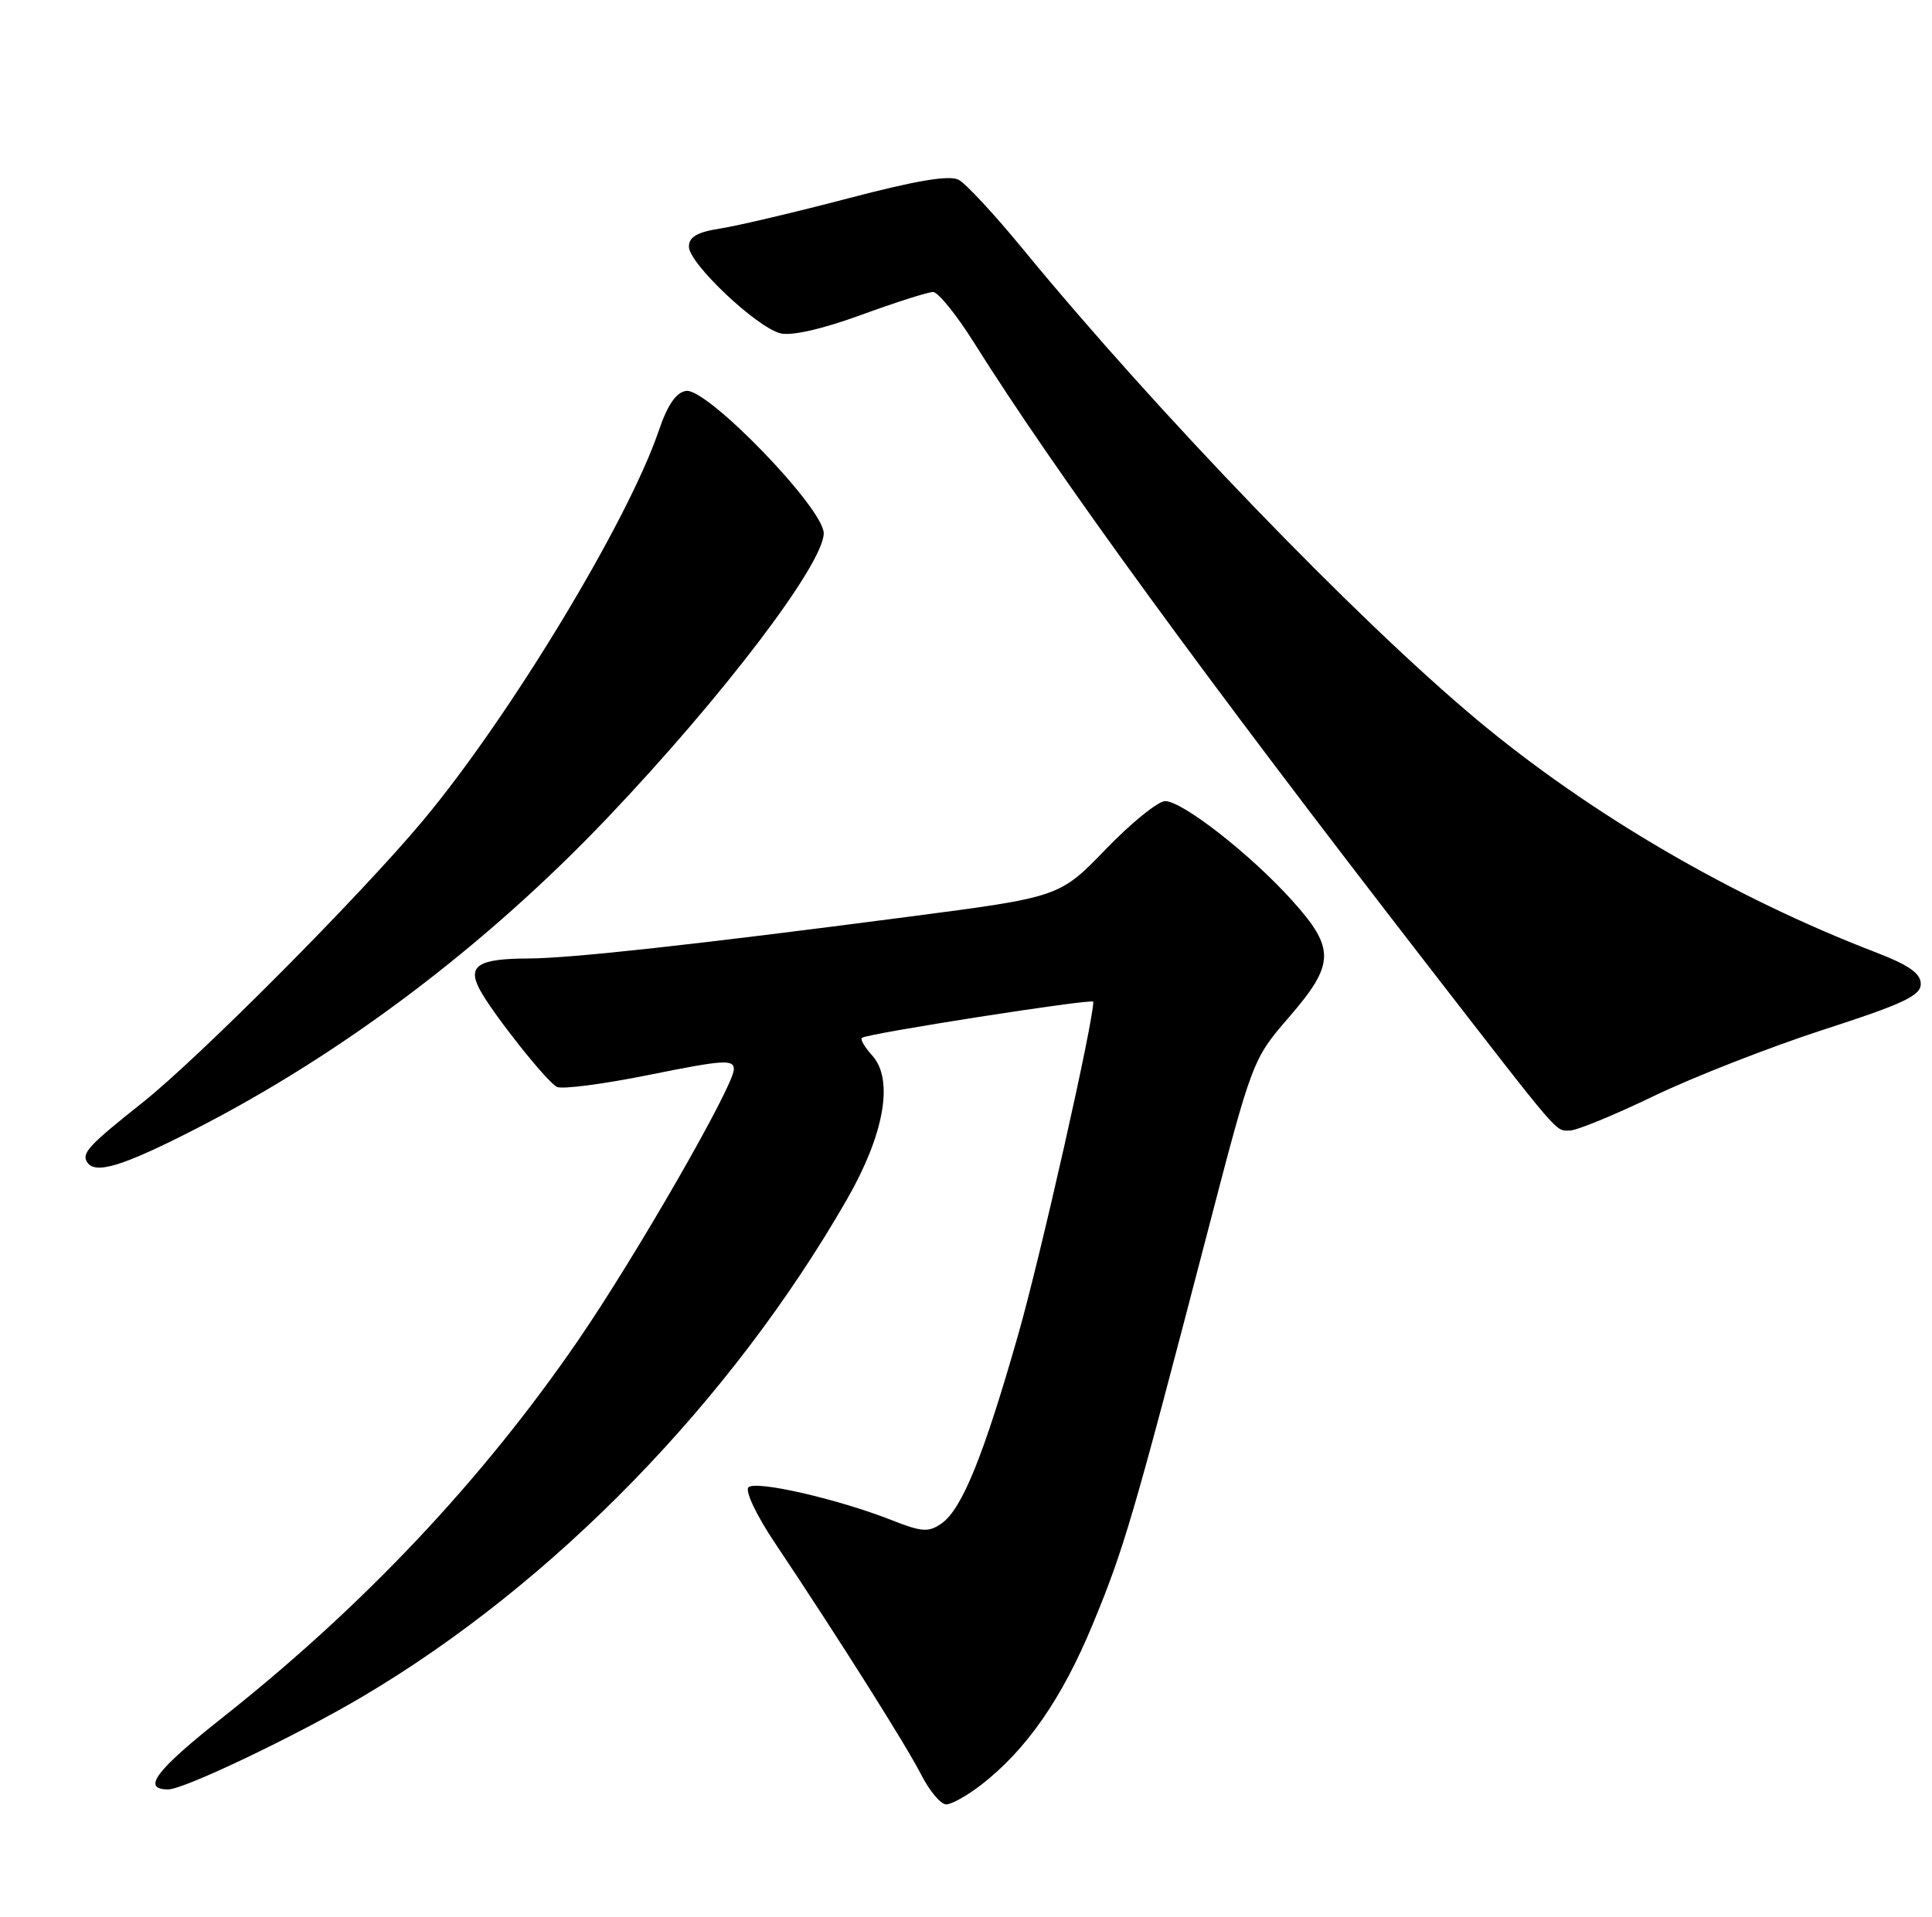 <?xml version="1.0" encoding="UTF-8" standalone="no"?>
<!DOCTYPE svg PUBLIC "-//W3C//DTD SVG 1.1//EN" "http://www.w3.org/Graphics/SVG/1.1/DTD/svg11.dtd" >
<svg xmlns="http://www.w3.org/2000/svg" xmlns:xlink="http://www.w3.org/1999/xlink" version="1.1" viewBox="0 0 258 256">
 <g >
 <path fill="currentColor"
d=" M 131.09 238.34 C 137.10 233.65 141.81 226.87 145.89 217.02 C 150.09 206.90 151.34 202.64 161.14 165.00 C 167.25 141.52 167.26 141.50 172.13 135.86 C 178.28 128.75 178.33 126.70 172.55 120.27 C 167.07 114.17 157.91 107.00 155.60 107.00 C 154.65 107.00 151.09 109.88 147.69 113.40 C 141.50 119.81 141.50 119.81 121.50 122.42 C 92.58 126.20 76.21 128.00 70.51 128.02 C 63.88 128.04 62.39 128.98 64.04 132.12 C 65.68 135.23 72.85 144.31 74.35 145.16 C 74.99 145.53 80.57 144.80 86.76 143.55 C 96.60 141.56 98.00 141.46 98.00 142.82 C 98.00 145.01 84.97 167.70 77.22 179.00 C 64.40 197.68 48.57 214.48 29.73 229.39 C 20.78 236.47 18.87 239.00 22.46 239.00 C 24.57 239.00 39.70 231.77 48.50 226.55 C 73.96 211.47 97.63 187.15 113.11 160.18 C 118.11 151.46 119.38 144.18 116.47 140.97 C 115.48 139.88 114.86 138.82 115.09 138.62 C 115.72 138.05 146.00 133.32 146.00 133.79 C 146.00 136.58 138.97 167.74 135.97 178.26 C 131.35 194.45 128.47 201.56 125.73 203.48 C 124.01 204.68 123.12 204.63 119.09 203.04 C 111.92 200.21 100.91 197.69 99.95 198.65 C 99.47 199.13 101.01 202.38 103.43 206.00 C 112.05 218.90 121.02 233.11 123.01 237.02 C 124.13 239.21 125.63 241.00 126.36 241.00 C 127.08 241.00 129.21 239.80 131.09 238.34 Z  M 26.23 150.73 C 45.87 140.65 64.91 126.26 81.10 109.25 C 96.55 93.01 110.00 75.31 110.00 71.22 C 110.00 67.89 94.43 51.79 91.62 52.21 C 90.29 52.41 89.15 54.06 87.98 57.50 C 83.89 69.56 68.15 95.60 56.55 109.52 C 48.20 119.54 26.61 141.25 19.00 147.29 C 11.88 152.94 10.89 154.01 11.62 155.20 C 12.68 156.92 16.35 155.79 26.23 150.73 Z  M 220.89 146.37 C 226.18 143.83 236.35 139.85 243.50 137.53 C 254.14 134.09 256.50 132.98 256.50 131.42 C 256.50 130.01 254.93 128.91 250.50 127.20 C 231.43 119.88 212.31 108.72 197.26 96.15 C 181.20 82.75 154.45 55.01 136.57 33.23 C 132.84 28.68 128.99 24.53 128.03 24.02 C 126.80 23.36 122.42 24.09 113.39 26.46 C 106.30 28.32 98.59 30.14 96.25 30.51 C 93.10 31.00 92.00 31.63 92.00 32.95 C 92.00 35.18 101.01 43.71 104.22 44.52 C 105.70 44.89 109.81 43.96 115.00 42.06 C 119.61 40.38 123.93 39.00 124.60 39.00 C 125.27 39.00 127.73 42.04 130.06 45.75 C 140.98 63.16 161.03 90.67 190.72 129.00 C 208.61 152.10 207.66 151.00 209.63 151.00 C 210.54 151.00 215.61 148.92 220.89 146.37 Z "/>
</g>
</svg>